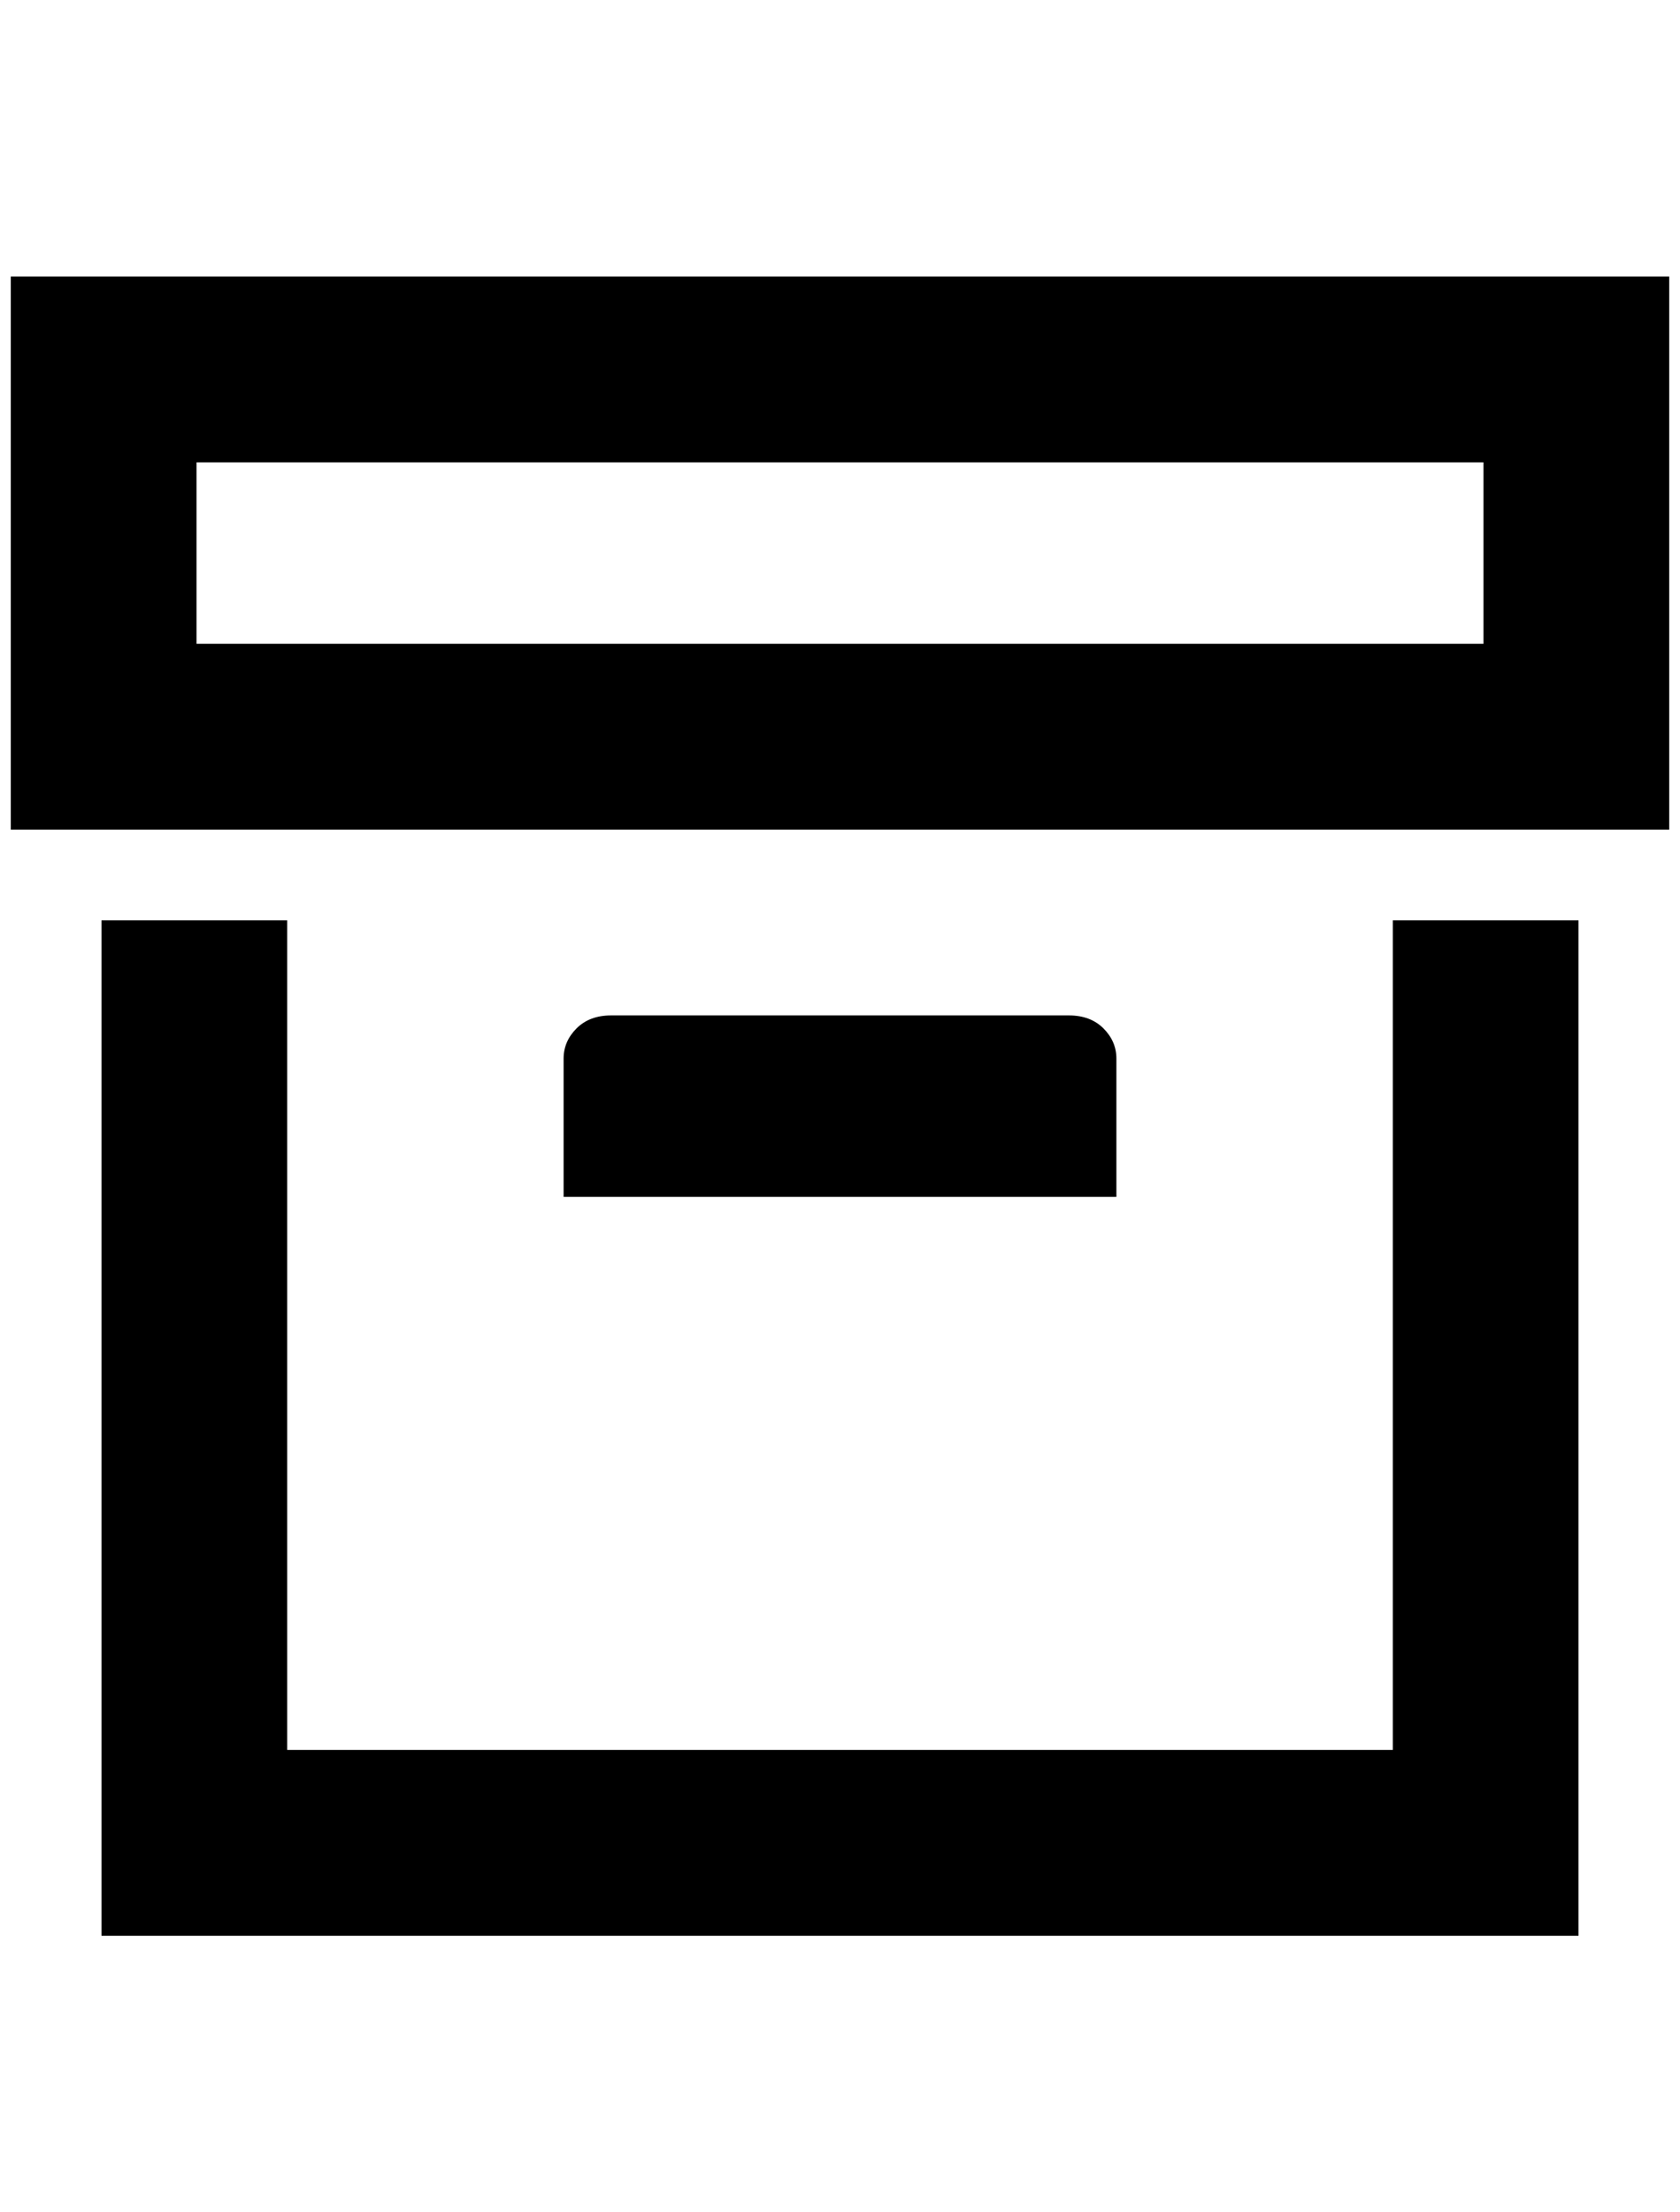 <?xml version="1.0" standalone="no"?>
<!DOCTYPE svg PUBLIC "-//W3C//DTD SVG 1.1//EN" "http://www.w3.org/Graphics/SVG/1.1/DTD/svg11.dtd" >
<svg xmlns="http://www.w3.org/2000/svg" xmlns:xlink="http://www.w3.org/1999/xlink" version="1.1" viewBox="-10 0 1556 2048">
   <path fill="currentColor"
d="M1452 1792h-1368v-940h172v768h1024v-768h172v940zM0 256h1536v512h-1536v-512zM556 940h424q20 0 32 12t12 28v128h-512v-128q0 -16 12 -28t32 -12zM172 428v168h1192v-168h-1192z" />
</svg>
